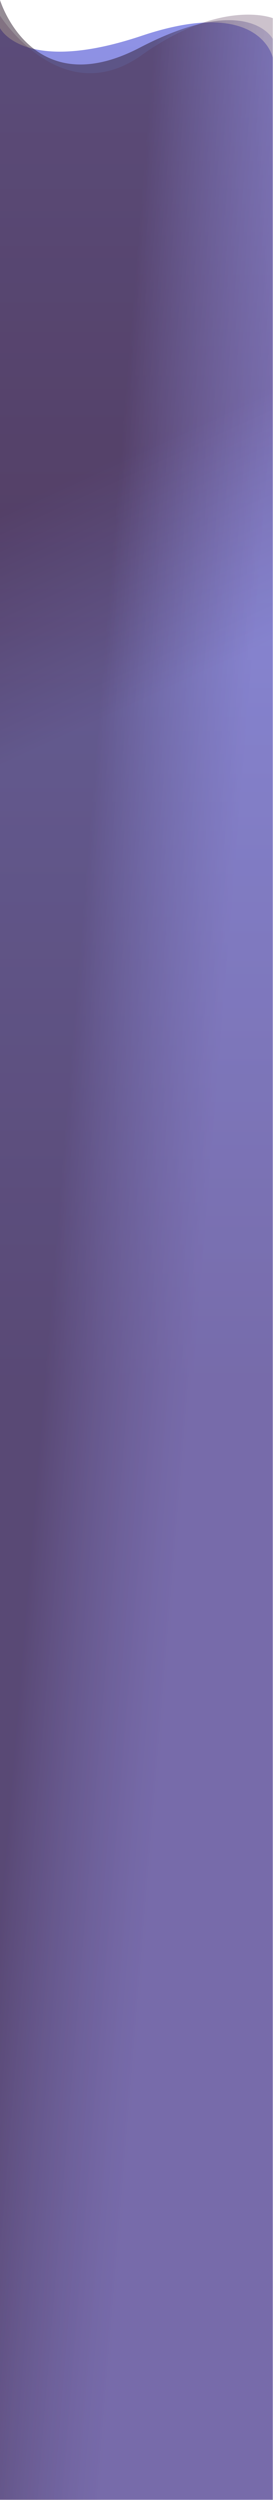 <svg width="380" height="3475" viewBox="0 0 380 3475" fill="none" xmlns="http://www.w3.org/2000/svg">
<path d="M379.677 3474.65L379.671 80.17C379.671 80.17 362.314 -5.632 197.335 49.704C32.356 105.04 5.05447e-05 39.05 5.05447e-05 39.05L0.009 3474.65C0.009 3474.65 180.516 3474.65 187 3474.65C193.484 3474.65 379.677 3474.65 379.677 3474.65Z" fill="url(#paint0_linear_1171_136)"/>
<path d="M379.677 3474.65L379.675 54.056C379.675 54.056 344.814 -12.015 194.29 66.379C43.766 144.774 0.009 0 0.009 0V3474.65C0.009 3474.65 180.516 3474.65 187 3474.65C193.484 3474.65 337.314 3474.65 379.677 3474.65Z" fill="url(#paint1_linear_1171_136)" fill-opacity="0.5"/>
<path d="M379.677 3474.65V25.223C379.677 25.223 309.314 -3.067 197.335 76.549C85.356 156.164 0 21.778 0 21.778L0.009 3474.65C0.009 3474.65 33.516 3473.88 187 3474.65C340.484 3475.43 359.814 3474.65 379.677 3474.65Z" fill="url(#paint2_linear_1171_136)"/>
<defs>
<linearGradient id="paint0_linear_1171_136" x1="189.839" y1="-83.794" x2="189.839" y2="1918.24" gradientUnits="userSpaceOnUse">
<stop stop-color="#9399F0"/>
<stop offset="1" stop-color="#563457"/>
</linearGradient>
<linearGradient id="paint1_linear_1171_136" x1="73.175" y1="213.773" x2="406.474" y2="241.124" gradientUnits="userSpaceOnUse">
<stop offset="0.385" stop-color="#2C192C"/>
<stop offset="1" stop-color="#9399F0" stop-opacity="0.7"/>
</linearGradient>
<linearGradient id="paint2_linear_1171_136" x1="56.483" y1="684.049" x2="197.202" y2="990.233" gradientUnits="userSpaceOnUse">
<stop stop-color="#563457" stop-opacity="0.3"/>
<stop offset="0.962" stop-color="#9399F0" stop-opacity="0.3"/>
</linearGradient>
</defs>
</svg>
